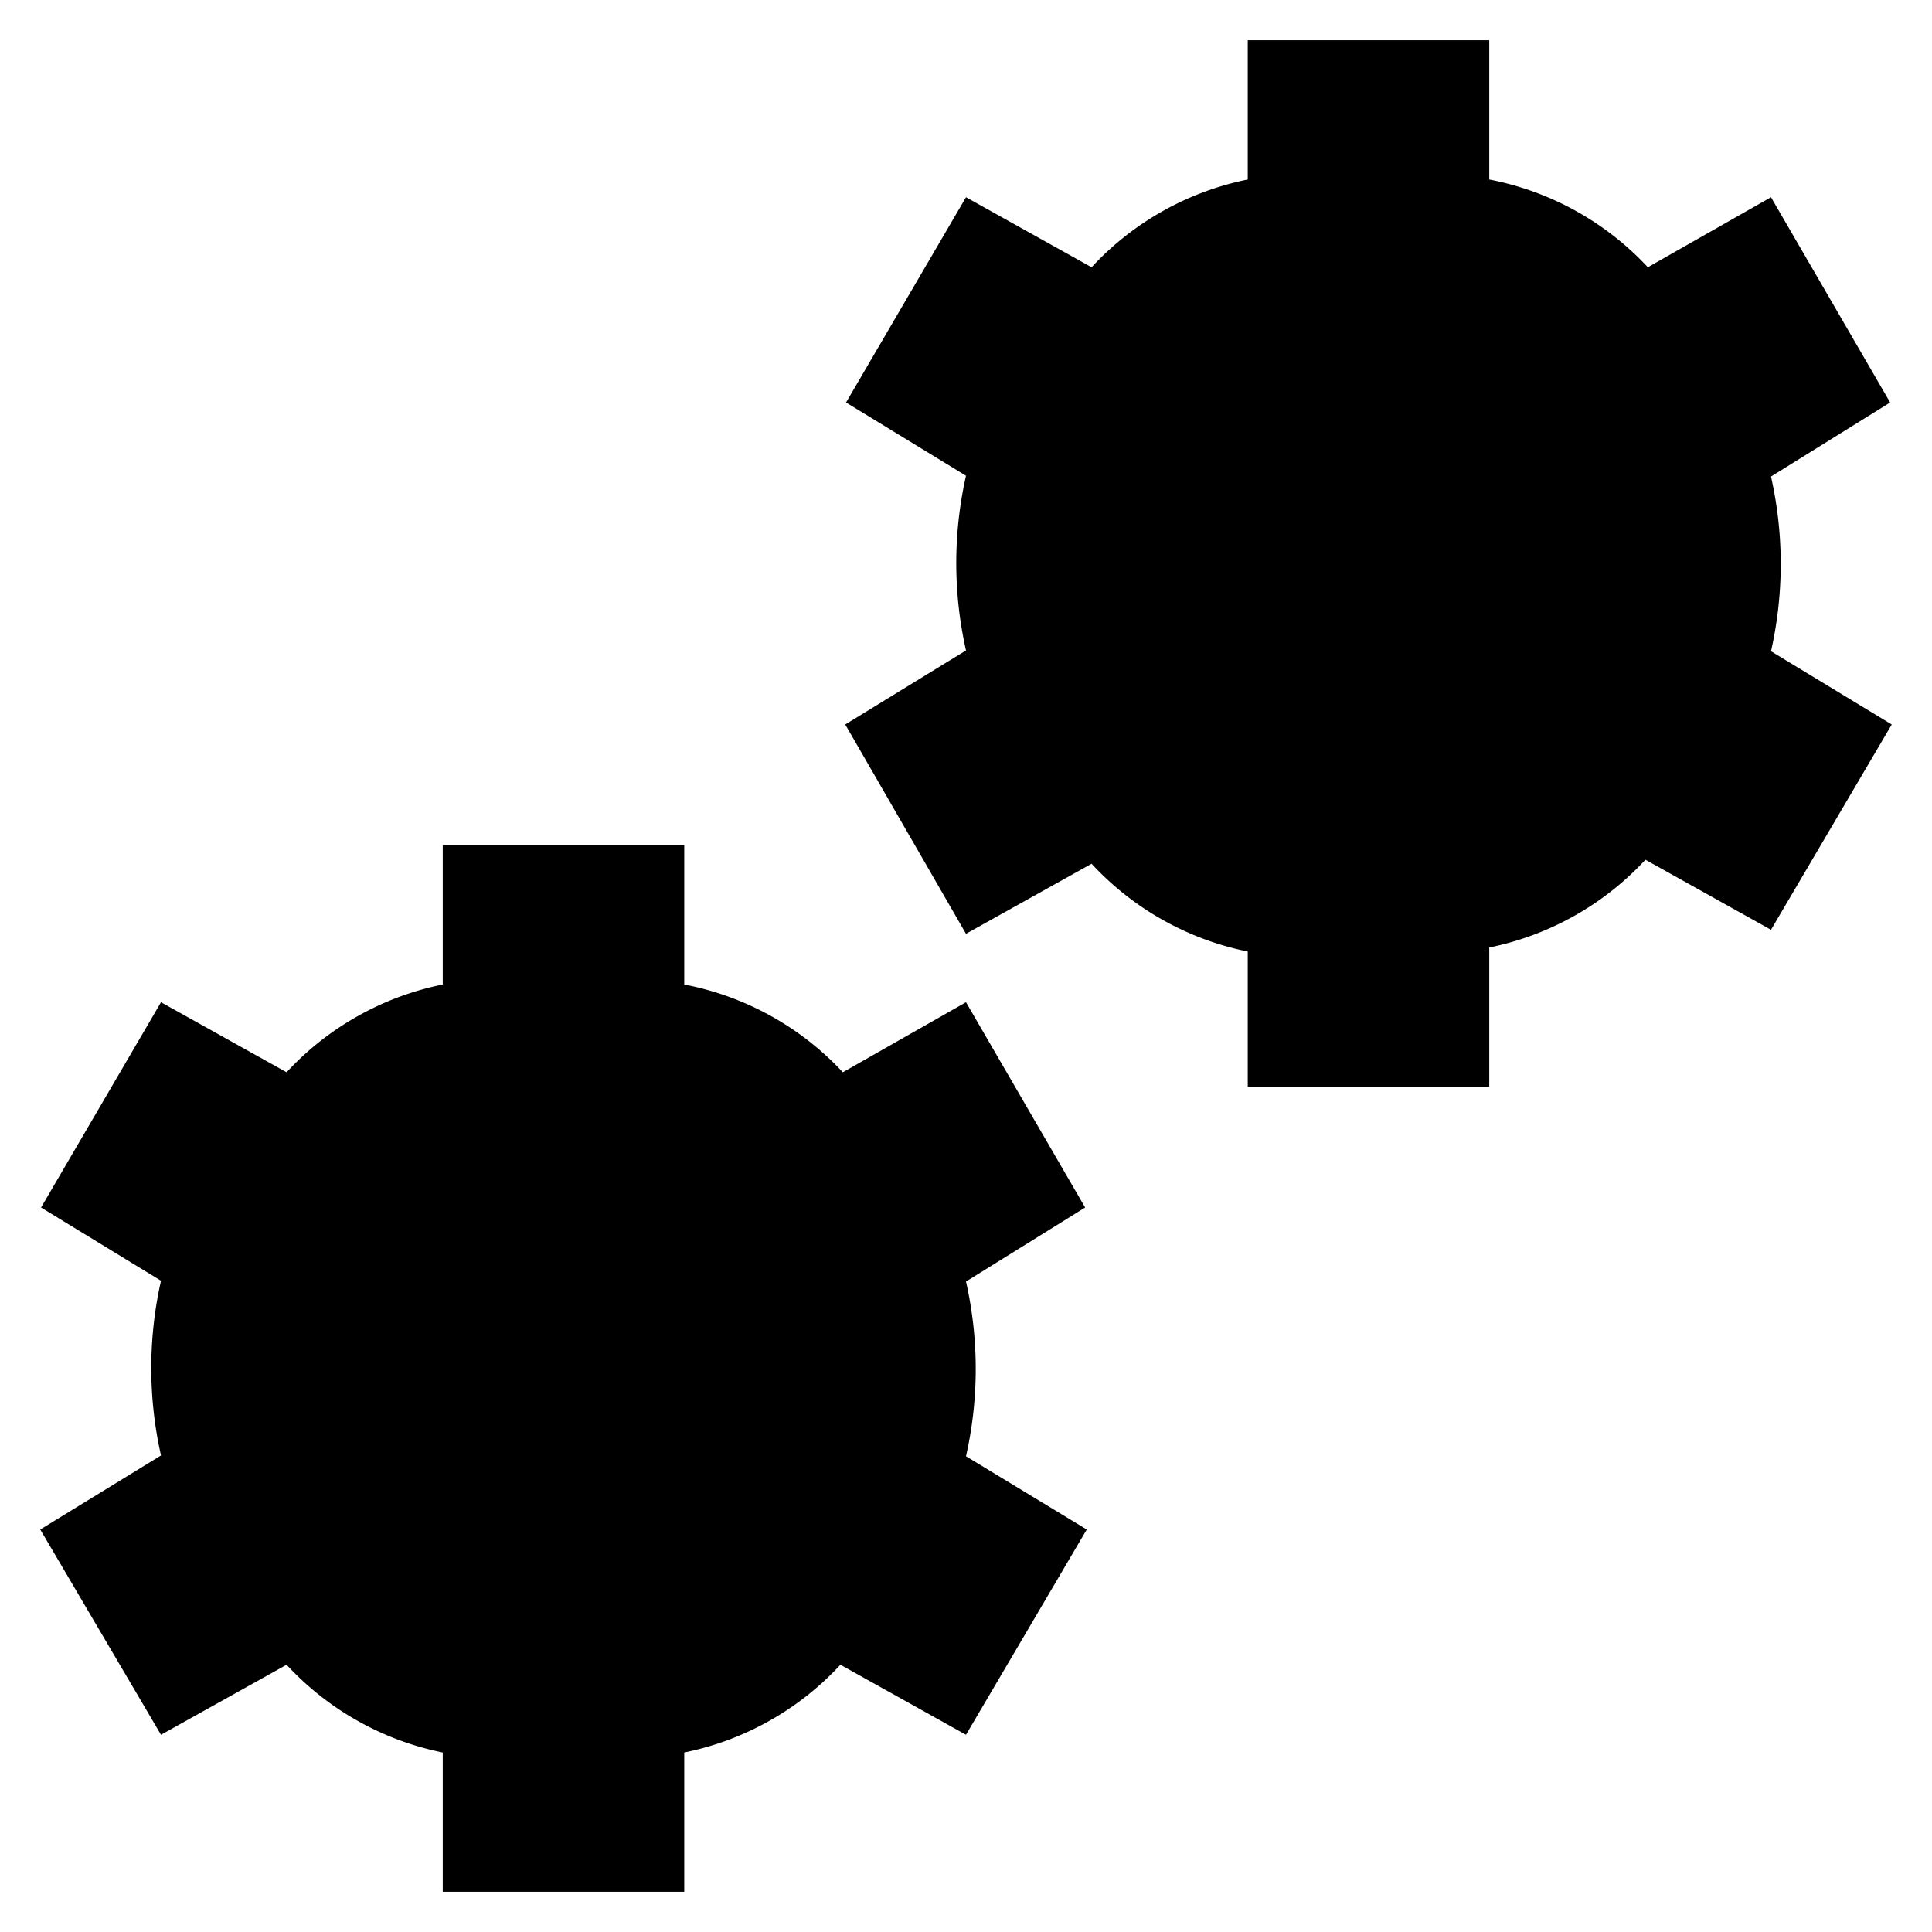 <svg class="icon" viewBox="0 0 24 24"><path d="M18.5,13.5V11.77a3.62,3.62,0,0,0,1.94-1.09l1.56.87L23.5,9,22,8.09a4.93,4.93,0,0,0,0-2.17L23.48,5,22,2.45l-1.53.87A3.62,3.62,0,0,0,18.5,2.23V.5h-3V2.23a3.62,3.62,0,0,0-1.94,1.09L12,2.45,10.51,5,12,5.91a4.93,4.93,0,0,0,0,2.17L10.5,9l1.5,2.6,1.56-.87a3.62,3.62,0,0,0,1.94,1.09V13.5Z"/><path class="cls-1" d="M8.5,23.5V21.77a3.62,3.62,0,0,0,1.94-1.09l1.56.87L13.5,19,12,18.09a4.93,4.93,0,0,0,0-2.17L13.48,15,12,12.45l-1.53.87A3.62,3.62,0,0,0,8.5,12.23V10.5h-3v1.73a3.62,3.62,0,0,0-1.94,1.09L2,12.45.51,15,2,15.91a4.93,4.93,0,0,0,0,2.17L.5,19,2,21.55l1.56-.87A3.62,3.62,0,0,0,5.5,21.77V23.5Z"/><circle  cx="17" cy="7" r="2"/><circle cx="7" cy="17" r="2"/></svg>